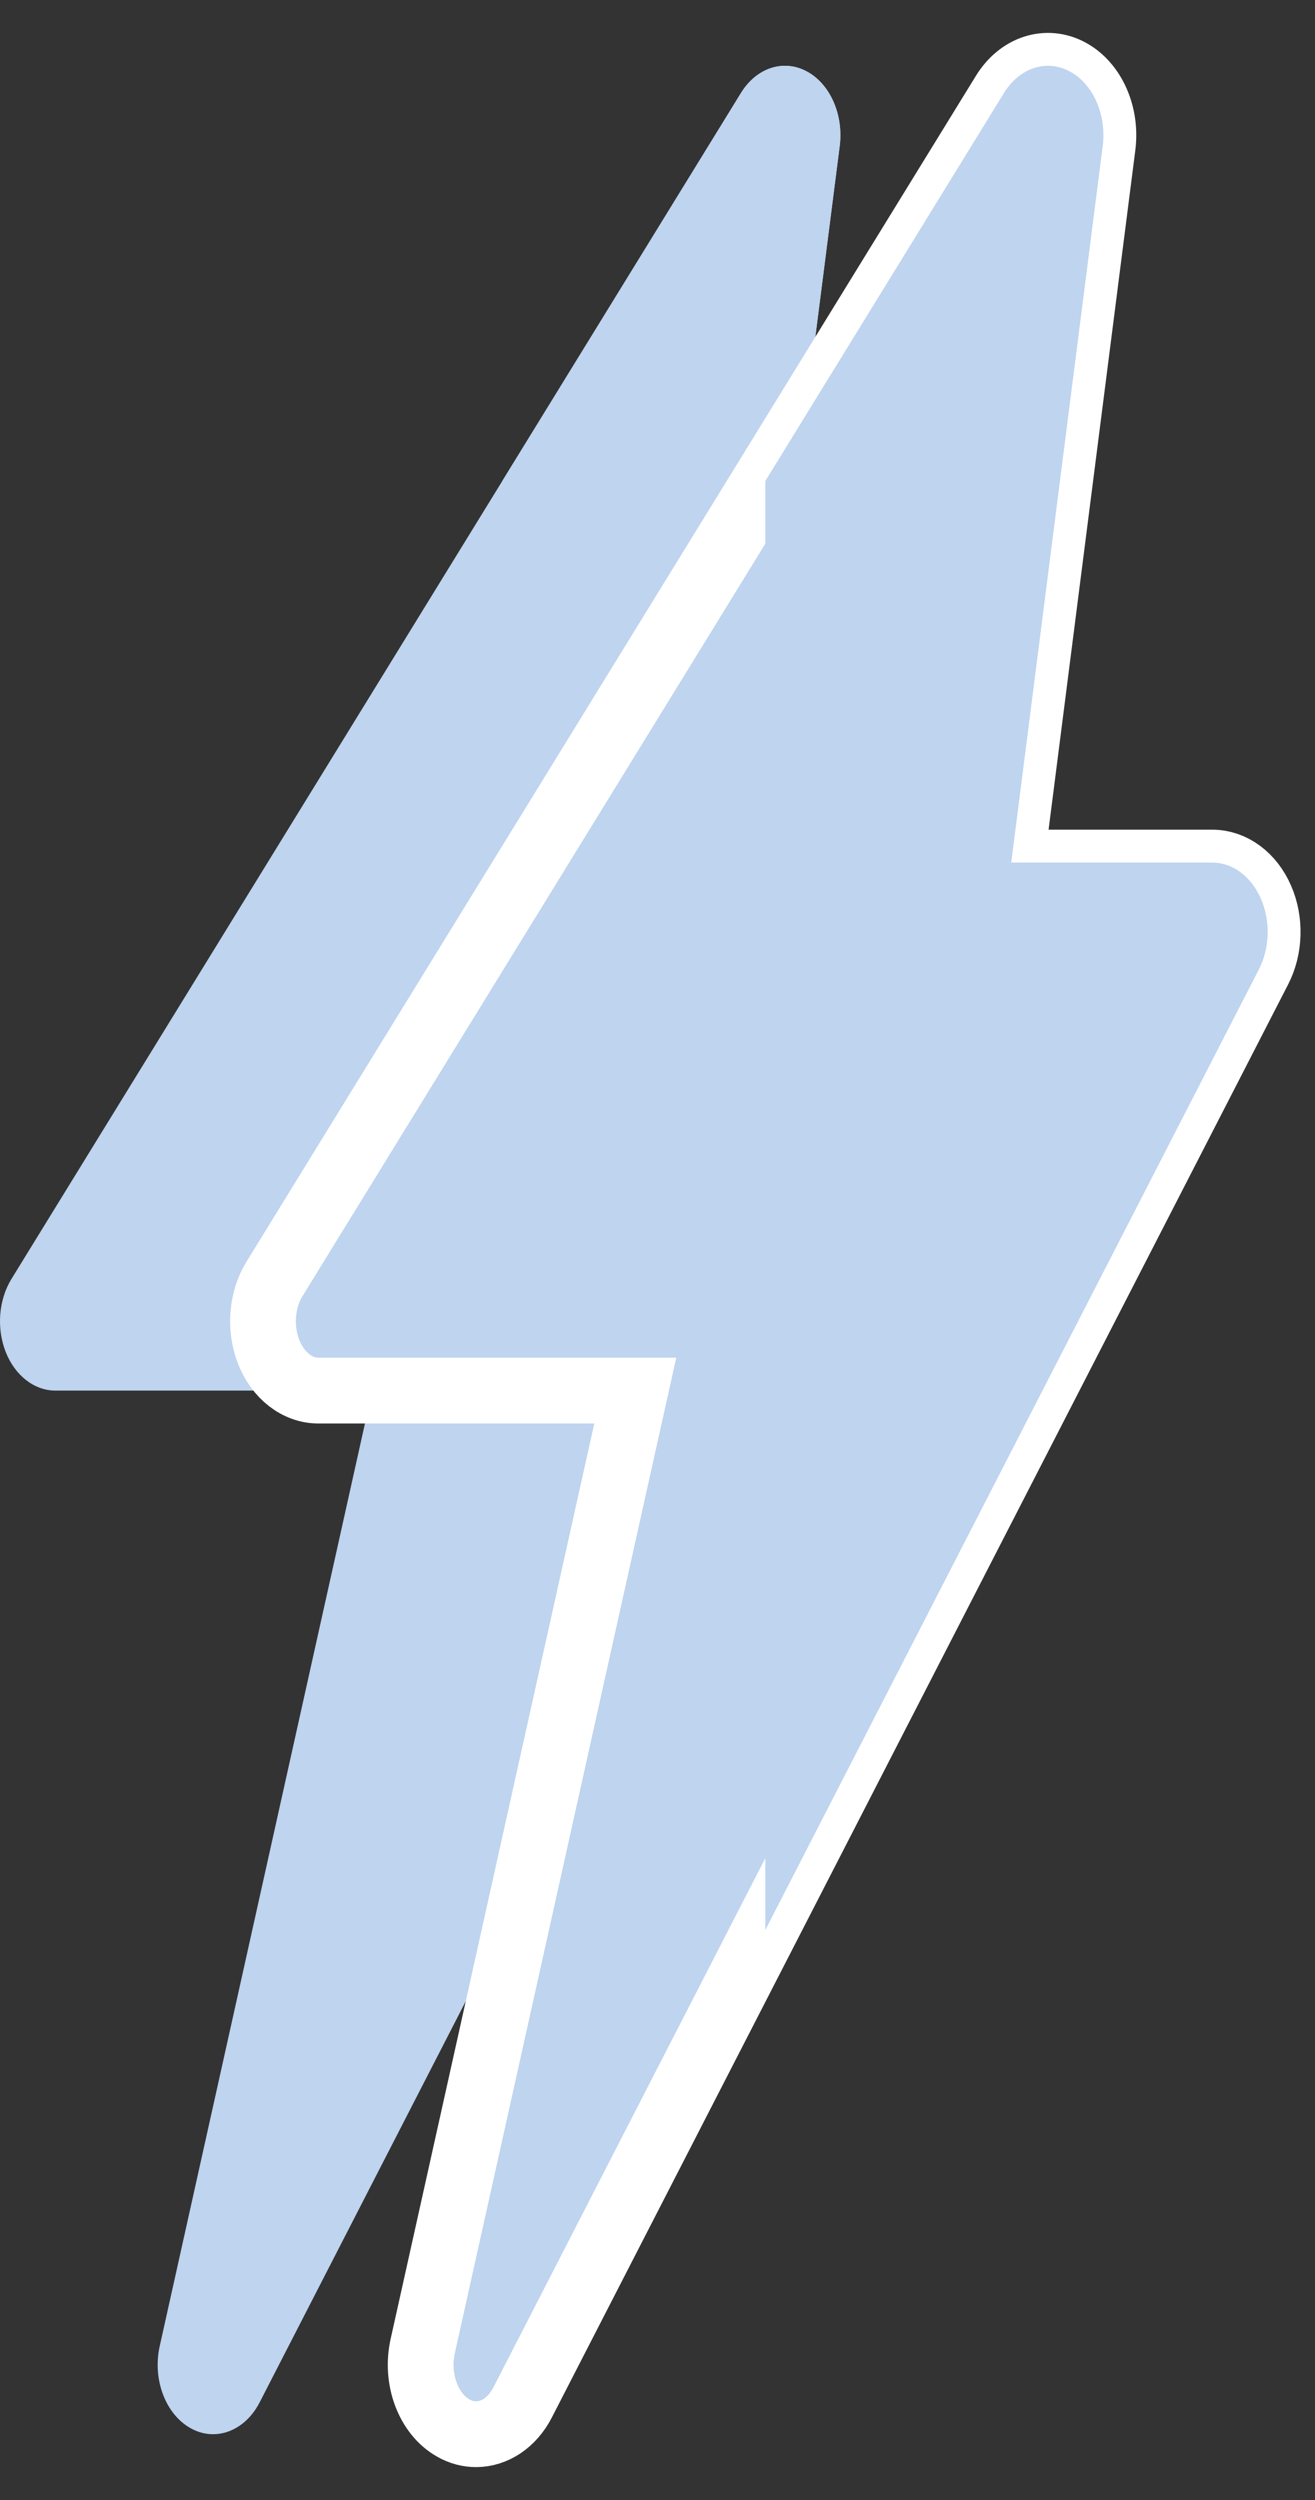 <?xml version="1.0" encoding="UTF-8"?>
<svg width="20px" height="38px" viewBox="0 0 20 38" version="1.1" xmlns="http://www.w3.org/2000/svg" xmlns:xlink="http://www.w3.org/1999/xlink">
    <rect x="0" y="0" width="20" height="38" fill="#333333" stroke="none"/>
    <!-- Generator: Sketch 50.2 (55047) - http://www.bohemiancoding.com/sketch -->
    <title>Group</title>
    <desc>Created with Sketch.</desc>
    <defs></defs>
    <g id="Page-1" stroke="none" stroke-width="1" fill="none" fill-rule="evenodd">
        <g id="Group" transform="translate(0, 1)" fill="#BED4EF" fill-rule="nonzero">
            <g id="thunderbolt-copy">
                <path d="M15.177,12.66 C15.029,12.321 14.746,12.111 14.437,12.111 L11.38,12.111 L12.771,1.221 C12.832,0.745 12.626,0.278 12.273,0.087 C11.919,-0.105 11.507,0.029 11.271,0.411 L0.175,18.439 C-0.021,18.757 -0.055,19.187 0.086,19.548 C0.228,19.909 0.522,20.137 0.842,20.137 L5.662,20.137 L2.429,34.662 C2.317,35.164 2.516,35.694 2.896,35.907 C3.007,35.97 3.124,36 3.24,36 C3.519,36 3.79,35.826 3.949,35.516 L15.146,13.736 C15.313,13.412 15.325,12.999 15.177,12.66 Z" id="Shape"></path>
                <path d="M15.177,12.66 C15.029,12.321 14.746,12.111 14.437,12.111 L11.38,12.111 L12.771,1.221 C12.832,0.745 12.626,0.278 12.273,0.087 C11.919,-0.105 11.507,0.029 11.271,0.411 L7.64,6.311 L7.64,28.336 L15.146,13.736 C15.313,13.412 15.325,12.999 15.177,12.66 Z" id="Shape"></path>
            </g>
            <g id="thunderbolt-copy-2" transform="translate(4, 0)">
                <path d="M15.177,12.66 C15.029,12.321 14.746,12.111 14.437,12.111 L11.38,12.111 L12.771,1.221 C12.832,0.745 12.626,0.278 12.273,0.087 C11.919,-0.105 11.507,0.029 11.271,0.411 L0.175,18.439 C-0.021,18.757 -0.055,19.187 0.086,19.548 C0.228,19.909 0.522,20.137 0.842,20.137 L5.662,20.137 L2.429,34.662 C2.317,35.164 2.516,35.694 2.896,35.907 C3.007,35.97 3.124,36 3.24,36 C3.519,36 3.79,35.826 3.949,35.516 L15.146,13.736 C15.313,13.412 15.325,12.999 15.177,12.66 Z" id="Shape" stroke="#FFFFFF"></path>
                <path d="M15.177,12.66 C15.029,12.321 14.746,12.111 14.437,12.111 L11.38,12.111 L12.771,1.221 C12.832,0.745 12.626,0.278 12.273,0.087 C11.919,-0.105 11.507,0.029 11.271,0.411 L7.64,6.311 L7.64,28.336 L15.146,13.736 C15.313,13.412 15.325,12.999 15.177,12.66 Z" id="Shape"></path>
            </g>
        </g>
    </g>
</svg>